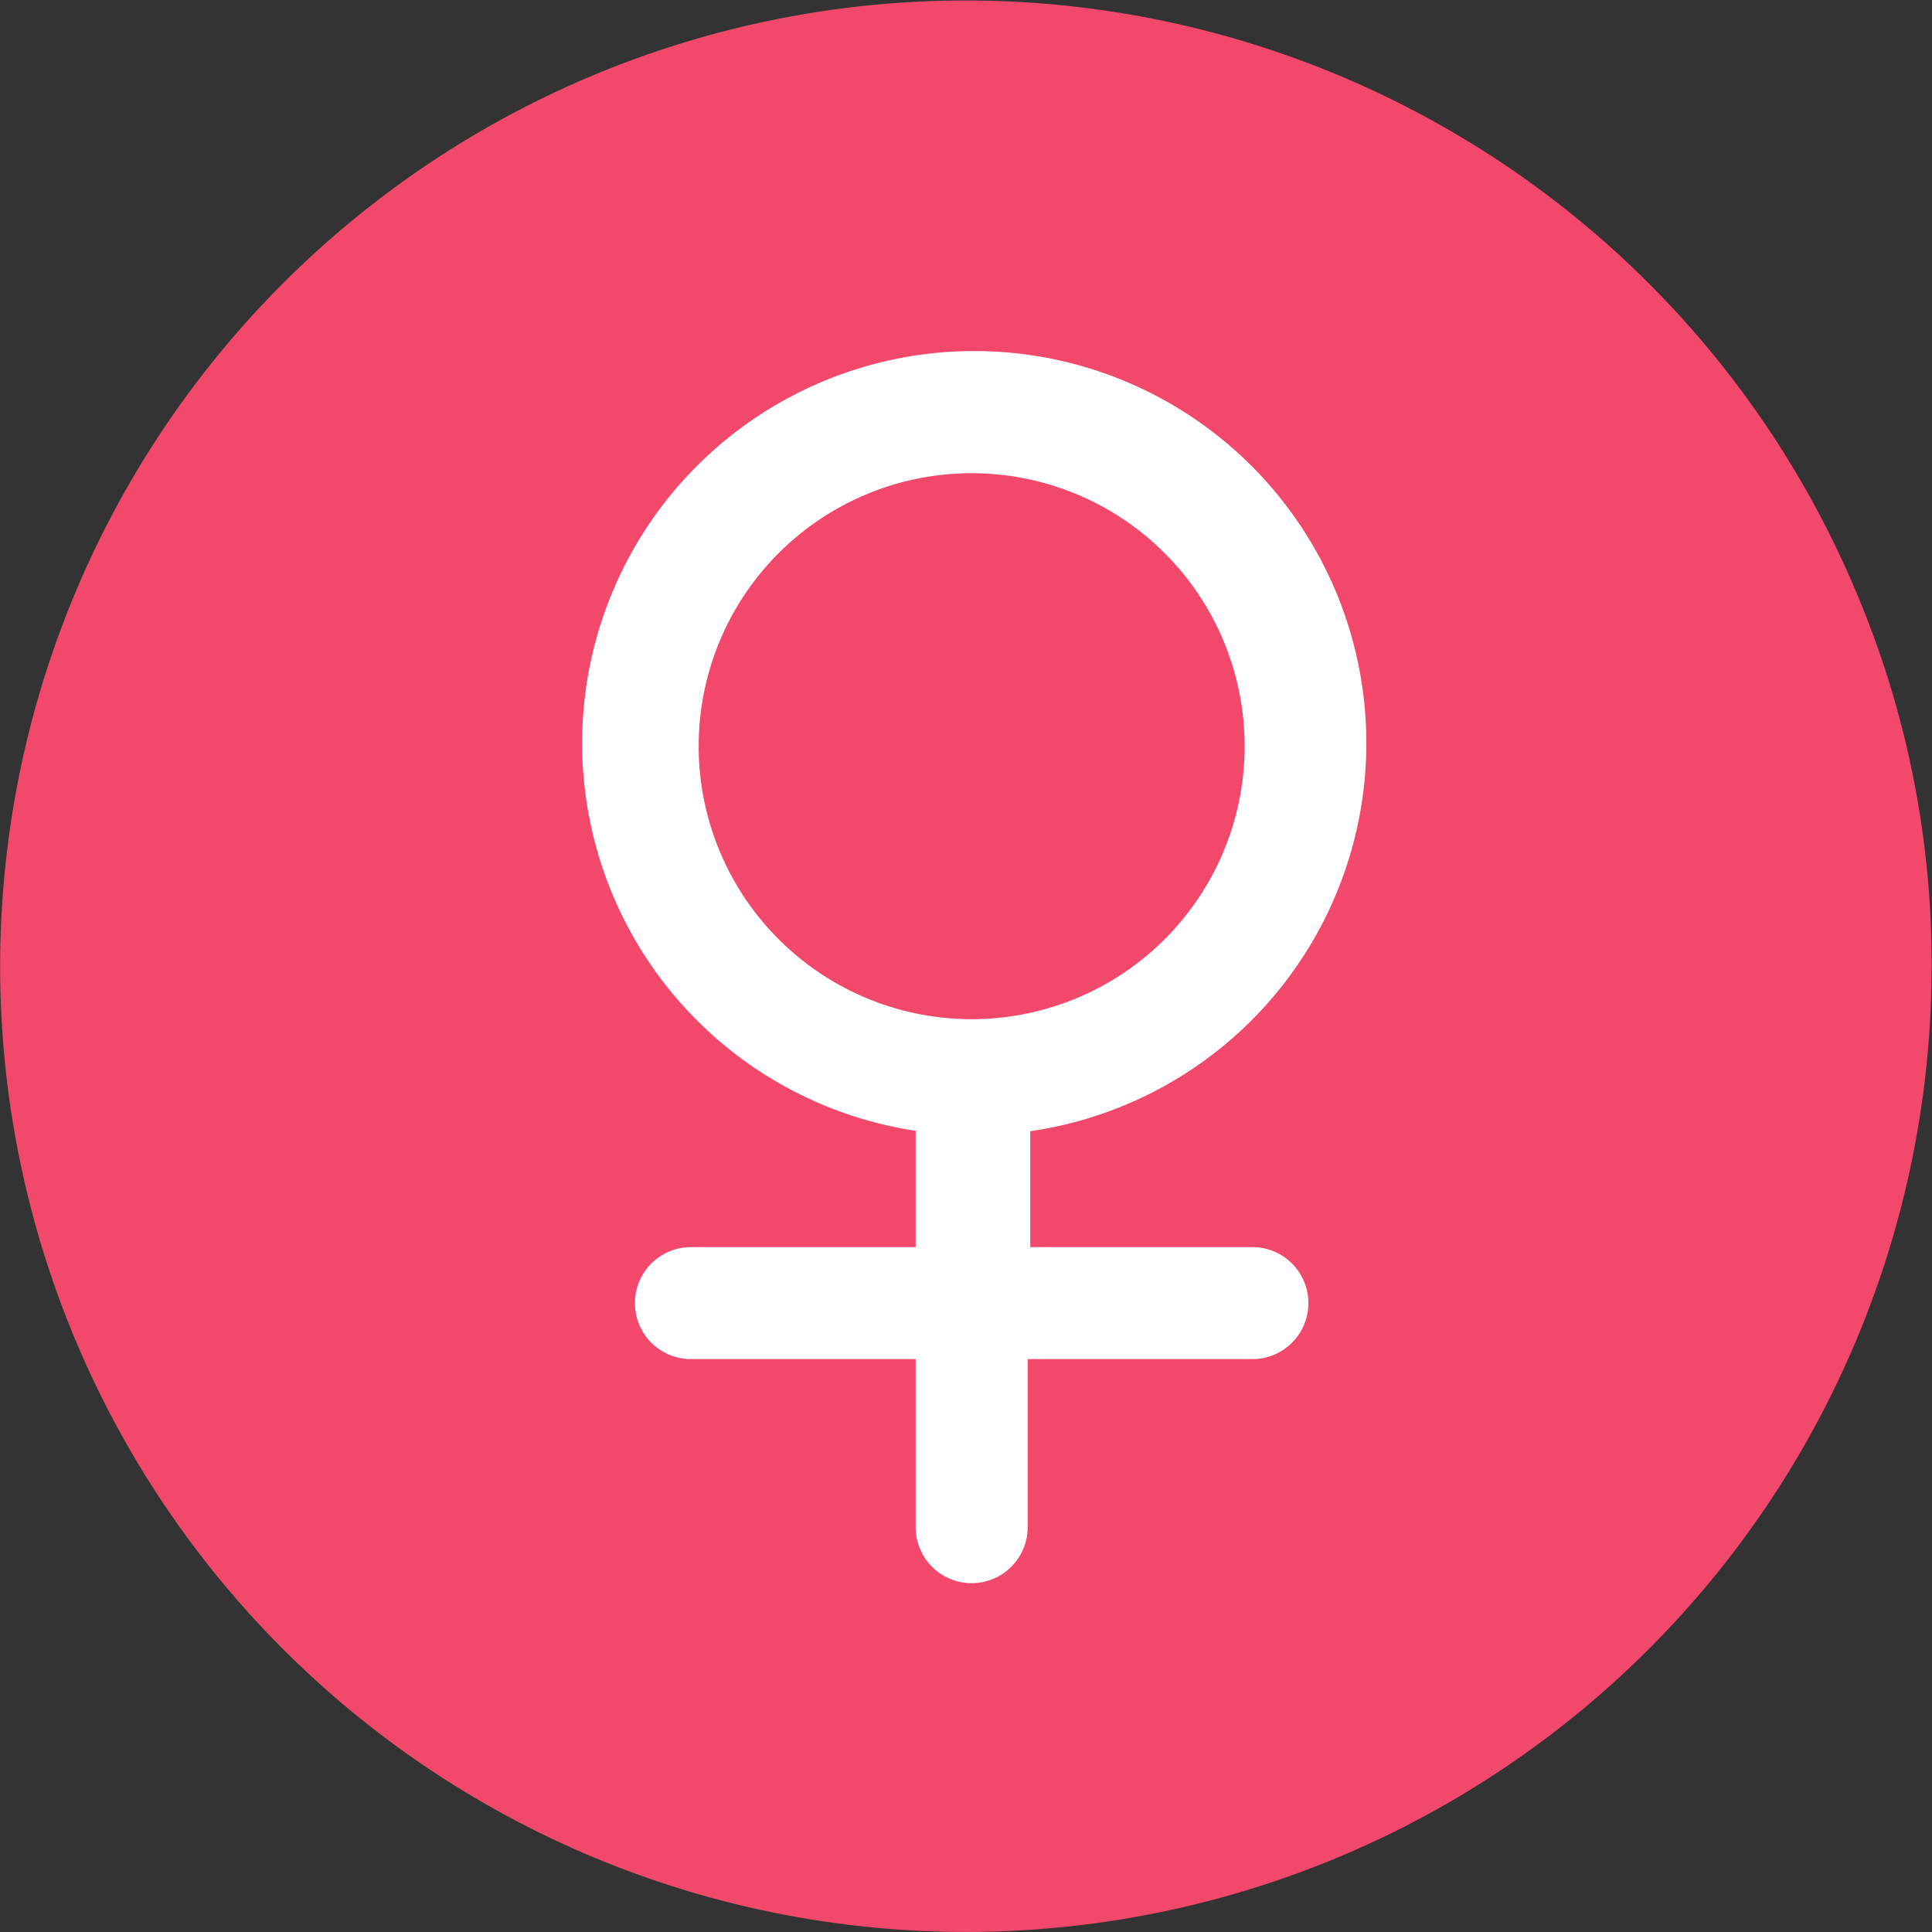 <?xml version="1.0" standalone="no"?><!DOCTYPE svg PUBLIC "-//W3C//DTD SVG 1.1//EN" "http://www.w3.org/Graphics/SVG/1.1/DTD/svg11.dtd"><svg t="1724943335474" class="icon" viewBox="0 0 1024 1024" version="1.1" xmlns="http://www.w3.org/2000/svg" p-id="2944" xmlns:xlink="http://www.w3.org/1999/xlink" width="128" height="128"><rect x="0" y="0" width="1024" height="1024" fill="#333333" stroke="none"/><path d="M985.574 318.036A511.861 511.861 0 1 0 1023.793 511.861a503.671 503.671 0 0 0-38.219-193.825z" fill="#F2486C" p-id="2945"></path><path d="M485.315 599.56v61.423h-119.093a29.688 29.688 0 0 0 0 59.376h119.093v89.064a29.688 29.688 0 0 0 59.376 0v-89.064h119.093a29.688 29.688 0 0 0 0-59.376H546.056v-61.423a207.816 207.816 0 1 0-59.376 0z" fill="#FFFFFF" p-id="2946"></path><path d="M515.003 395.498m-144.686 0a144.686 144.686 0 1 0 289.372 0 144.686 144.686 0 1 0-289.372 0Z" fill="#F2486C" p-id="2947"></path></svg>